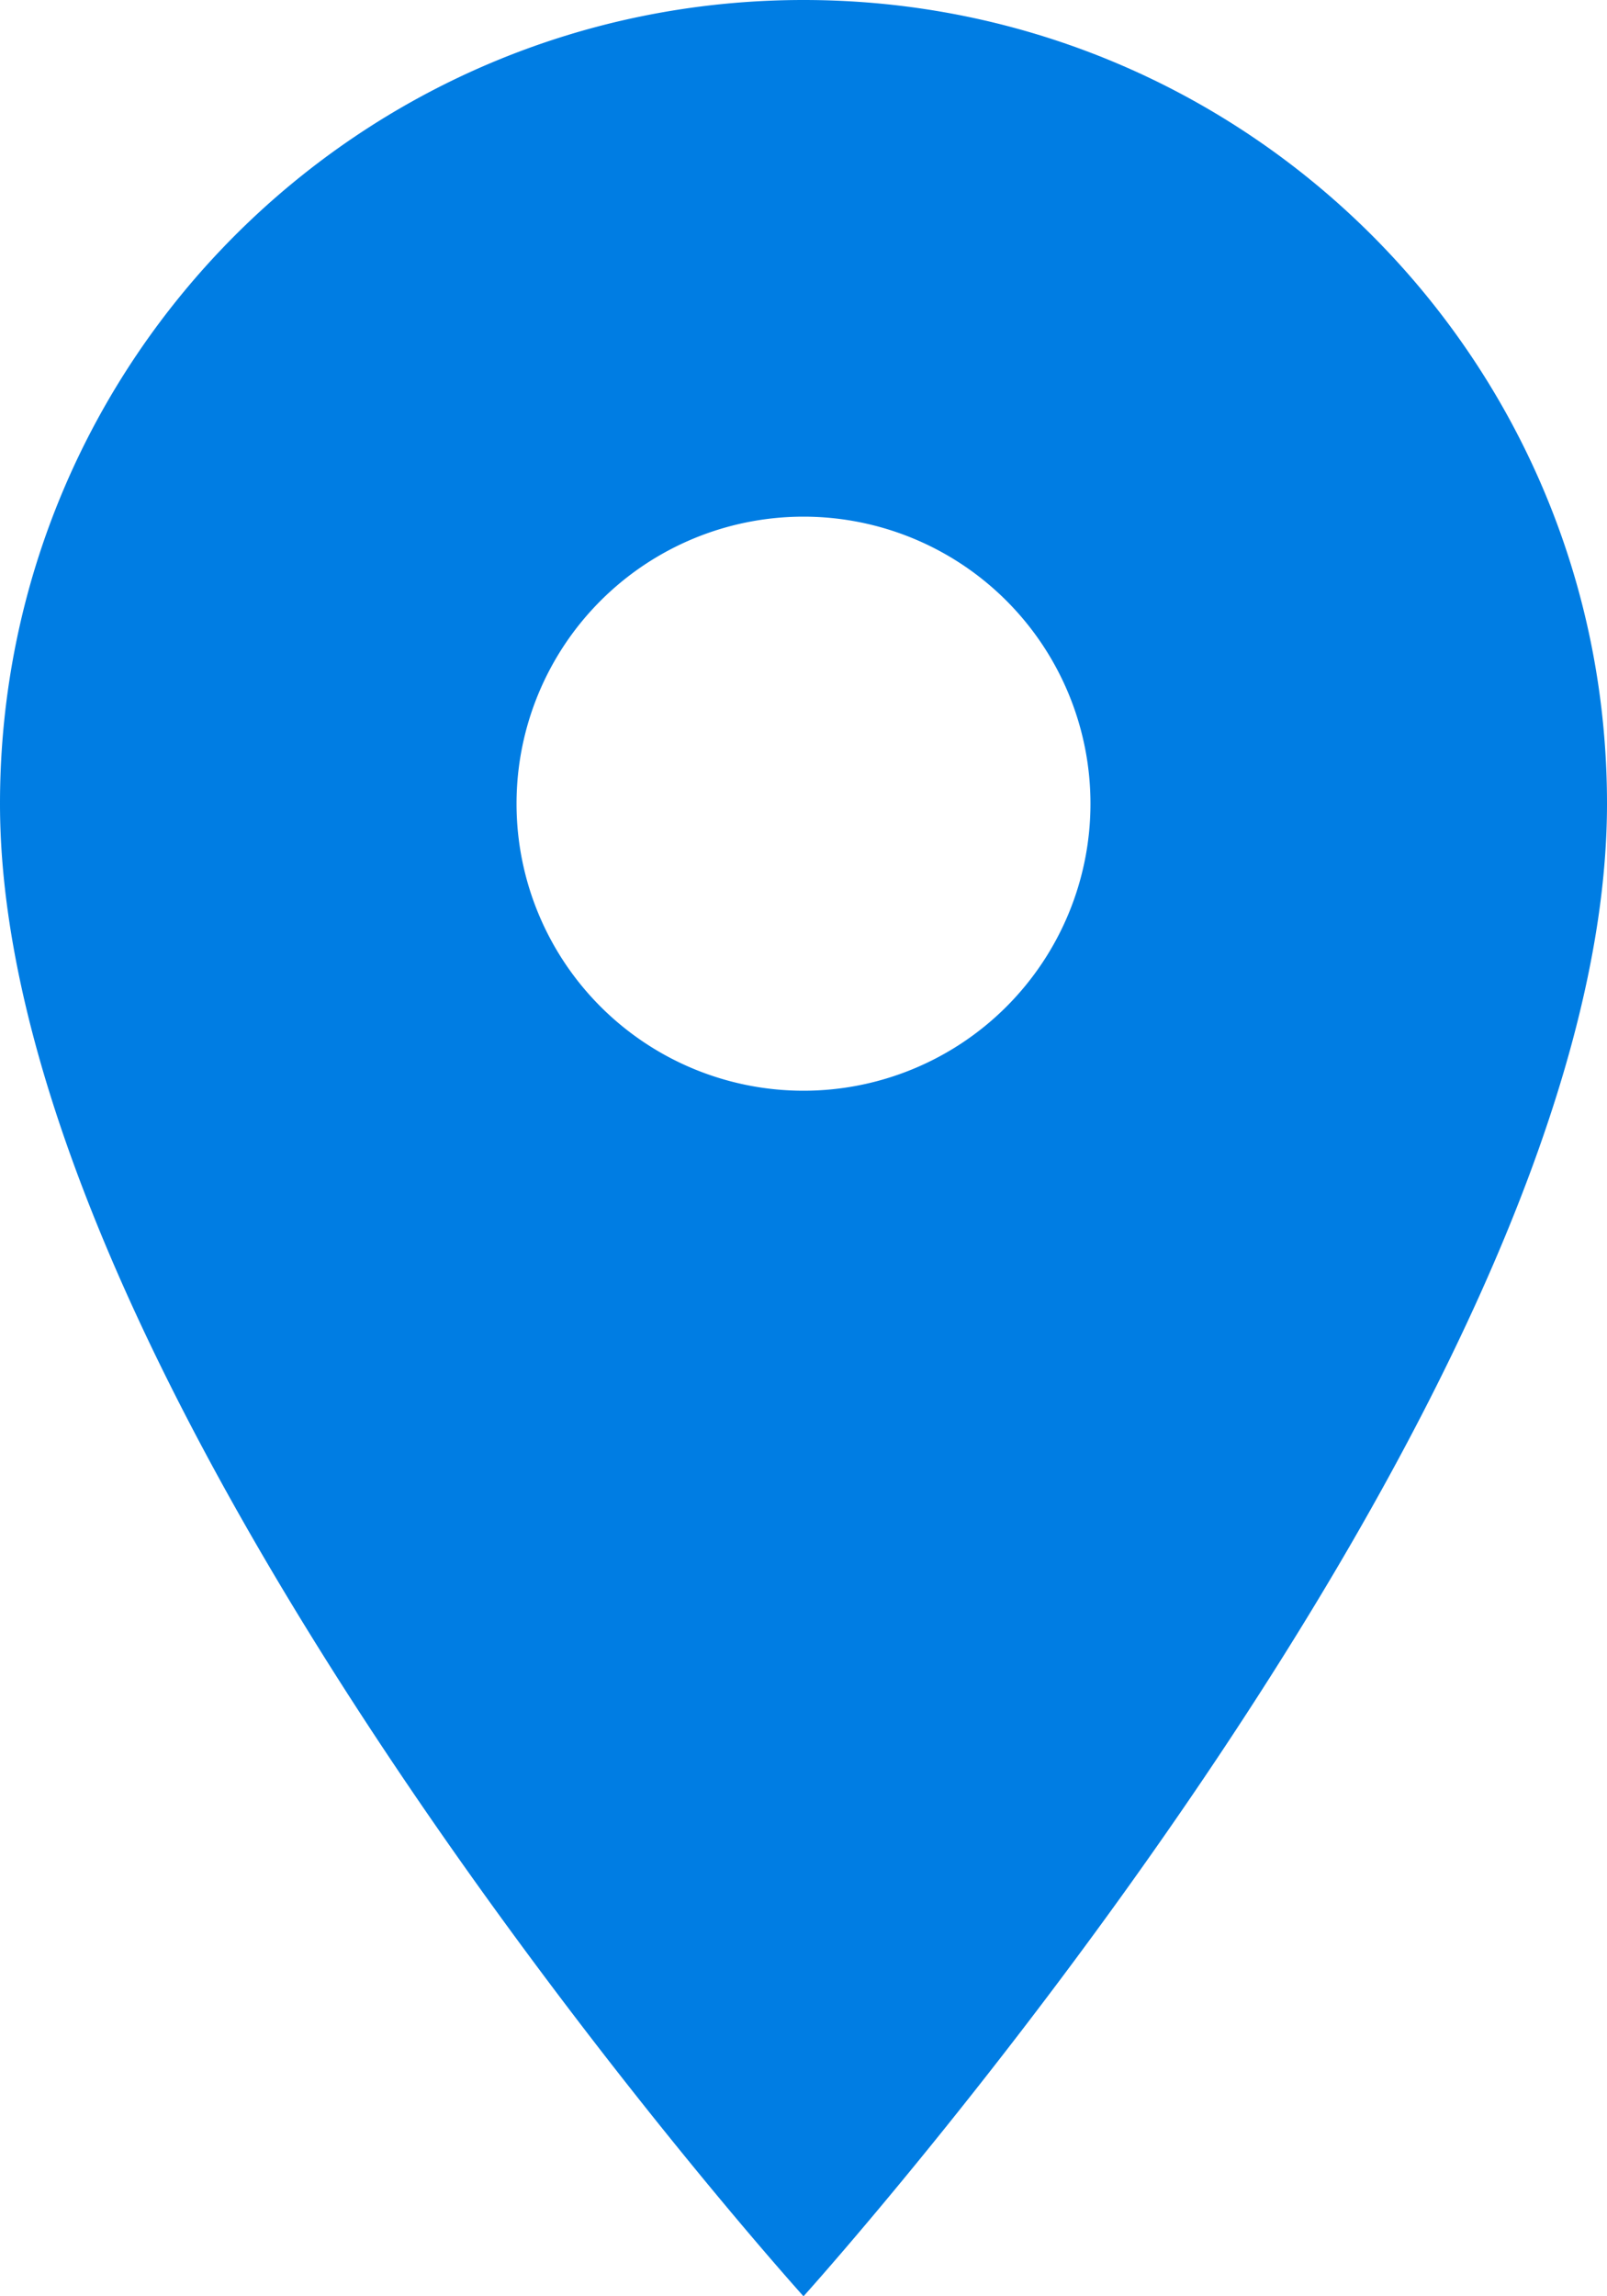 <svg width="14" height="20" viewBox="0 0 14 20" xmlns="http://www.w3.org/2000/svg"><title>ic_send_location</title><g fill="none" fill-rule="evenodd"><path d="M-5-2h24v24H-5z"/><path d="M7 0C3.13 0 0 3.13 0 7c0 5.25 7 13 7 13s7-7.75 7-13c0-3.87-3.13-7-7-7zm0 9.5a2.5 2.5 0 0 1 0-5 2.5 2.5 0 0 1 0 5z" fill="#007de3"/></g></svg>